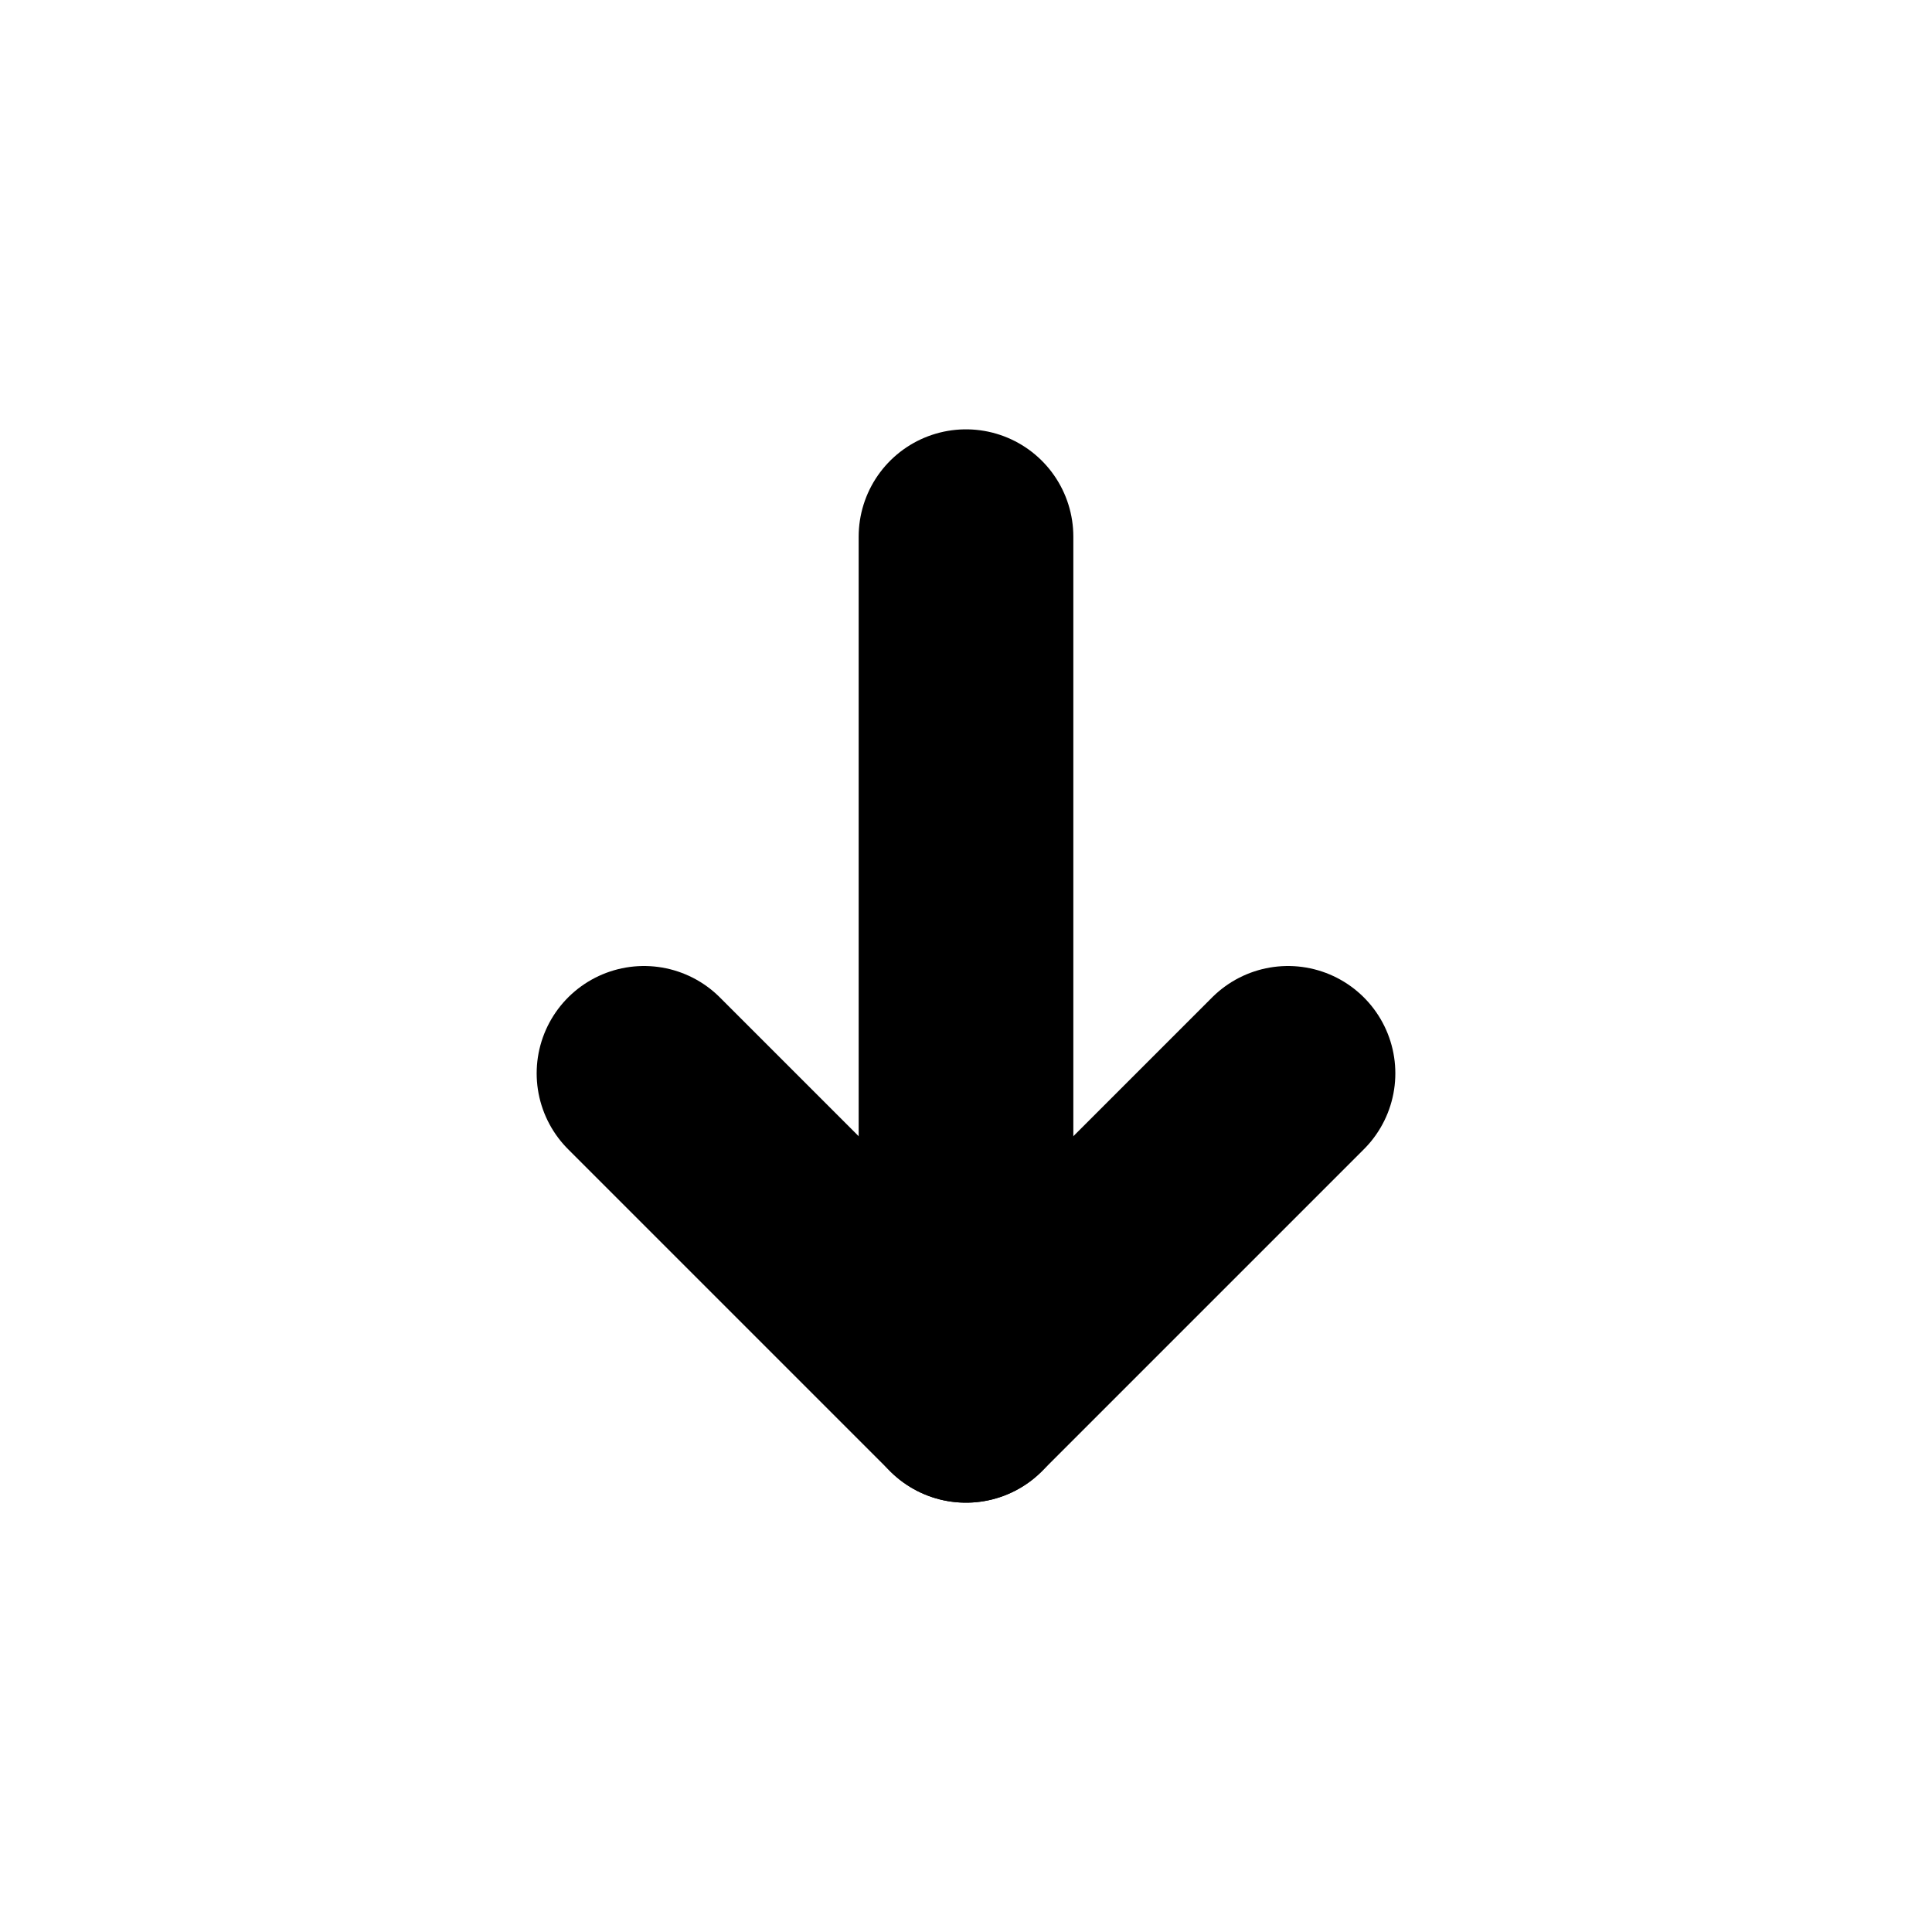 <svg width="18" height="18" viewBox="0 0 18 18" fill="none" xmlns="http://www.w3.org/2000/svg">
<path d="M6 10L9 13L12 10" stroke="currentColor" stroke-width="2" stroke-linecap="round" stroke-linejoin="round"/>
<path d="M9 13L9 5" stroke="currentColor" stroke-width="2" stroke-linecap="round" stroke-linejoin="round"/>
</svg>
